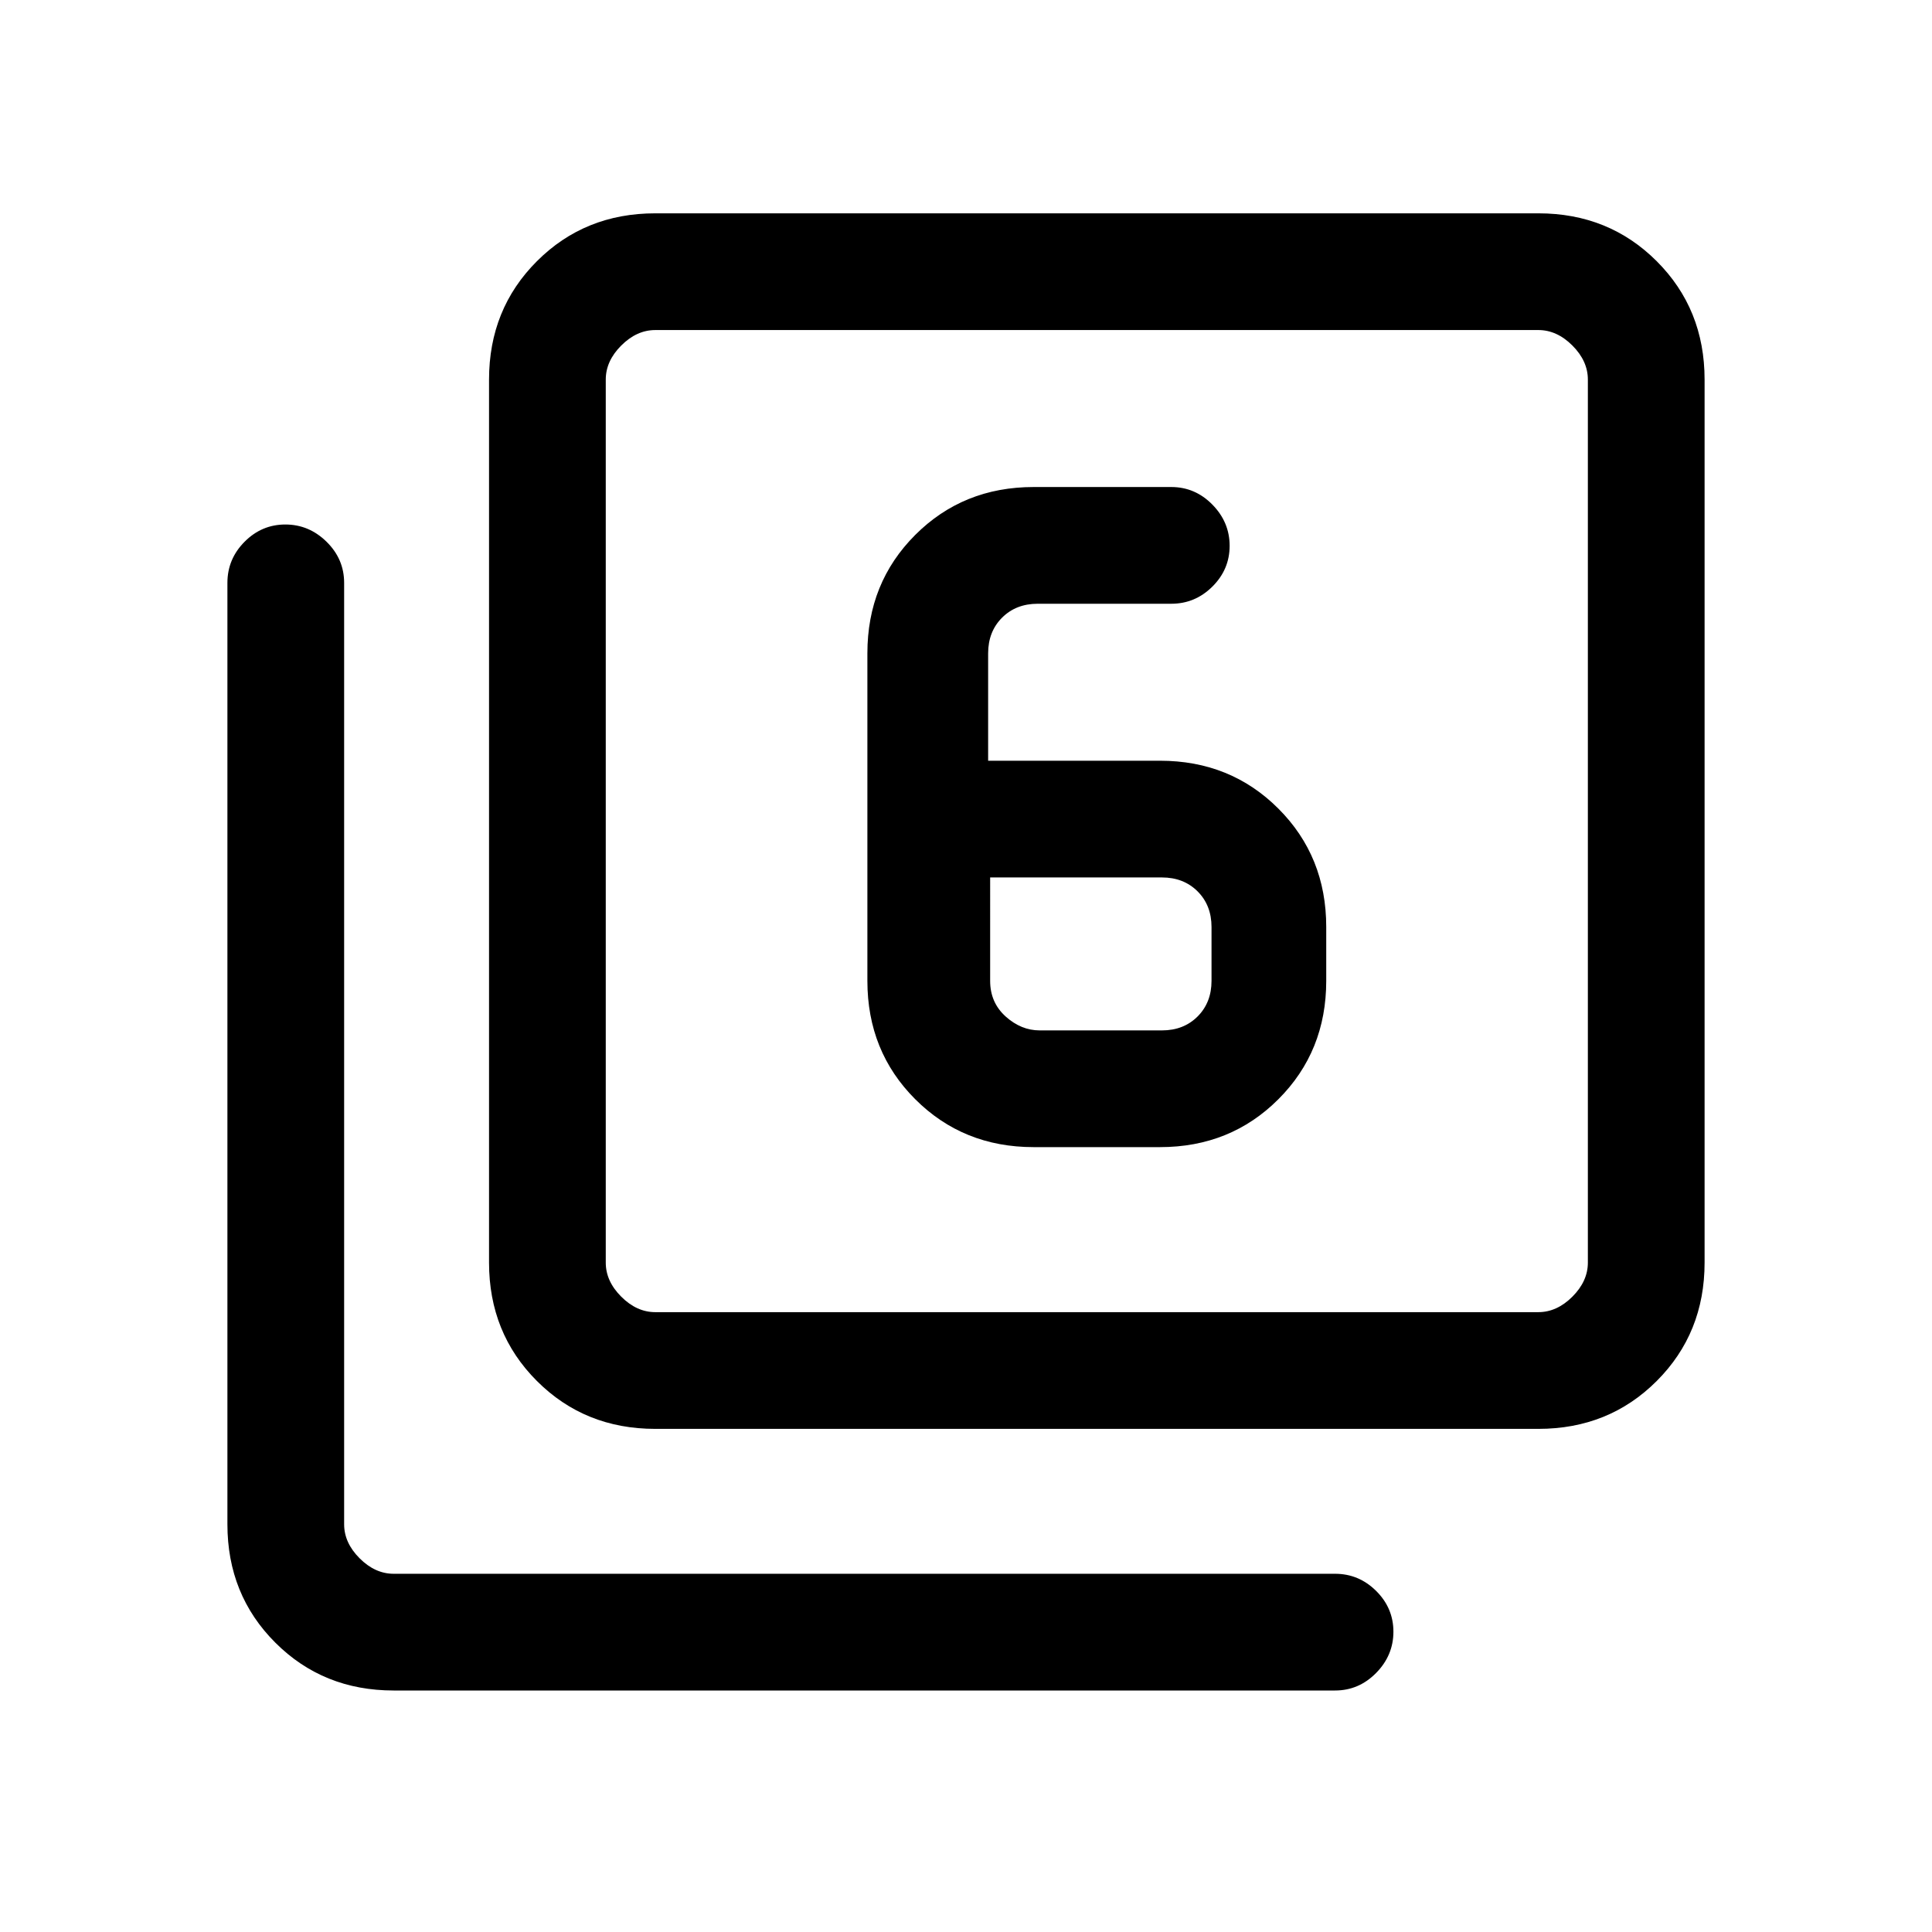 <svg xmlns="http://www.w3.org/2000/svg" height="20" viewBox="0 -960 960 960" width="20"><path d="M513.62-390h62.76q35.05 0 58.83-23.79Q659-437.57 659-472.62v-26.76q0-35.05-23.79-58.83Q611.43-582 576.38-582H491v-53.38q0-10.77 6.92-17.7 6.93-6.92 17.7-6.92H582q11.84 0 20.42-8.52 8.58-8.52 8.58-20.27t-8.58-20.48Q593.84-718 582-718h-68.38q-35.04 0-58.83 23.79Q431-670.43 431-635.38v162.76q0 35.05 23.79 58.83Q478.58-390 513.62-390ZM492-524h85.38q10.77 0 17.7 6.92 6.92 6.93 6.92 17.7v26.76q0 10.77-6.92 17.7-6.93 6.92-17.7 6.92h-60.76q-9.24 0-16.93-6.92-7.69-6.93-7.69-17.7V-524ZM325.62-250q-35.05 0-58.83-23.79Q243-297.57 243-332.62v-438.76q0-35.05 23.79-58.83Q290.57-854 325.62-854h438.76q35.05 0 58.83 23.79Q847-806.43 847-771.38v438.76q0 35.05-23.79 58.83Q799.43-250 764.38-250H325.62Zm0-58h438.76q9.24 0 16.93-7.69 7.69-7.69 7.69-16.93v-438.76q0-9.24-7.69-16.93-7.69-7.69-16.93-7.69H325.62q-9.24 0-16.93 7.69-7.69 7.69-7.69 16.93v438.76q0 9.24 7.69 16.93 7.69 7.69 16.93 7.69Zm-130 188q-35.05 0-58.83-23.79Q113-167.57 113-202.61v-467.77q0-11.84 8.52-20.42 8.52-8.58 20.27-8.58t20.48 8.58q8.73 8.58 8.73 20.42v467.77q0 9.23 7.69 16.92 7.69 7.69 16.93 7.69h467.76q11.84 0 20.42 8.52 8.58 8.52 8.58 20.27t-8.58 20.48q-8.58 8.73-20.42 8.73H195.62ZM301-796v488-488Z"/></svg>